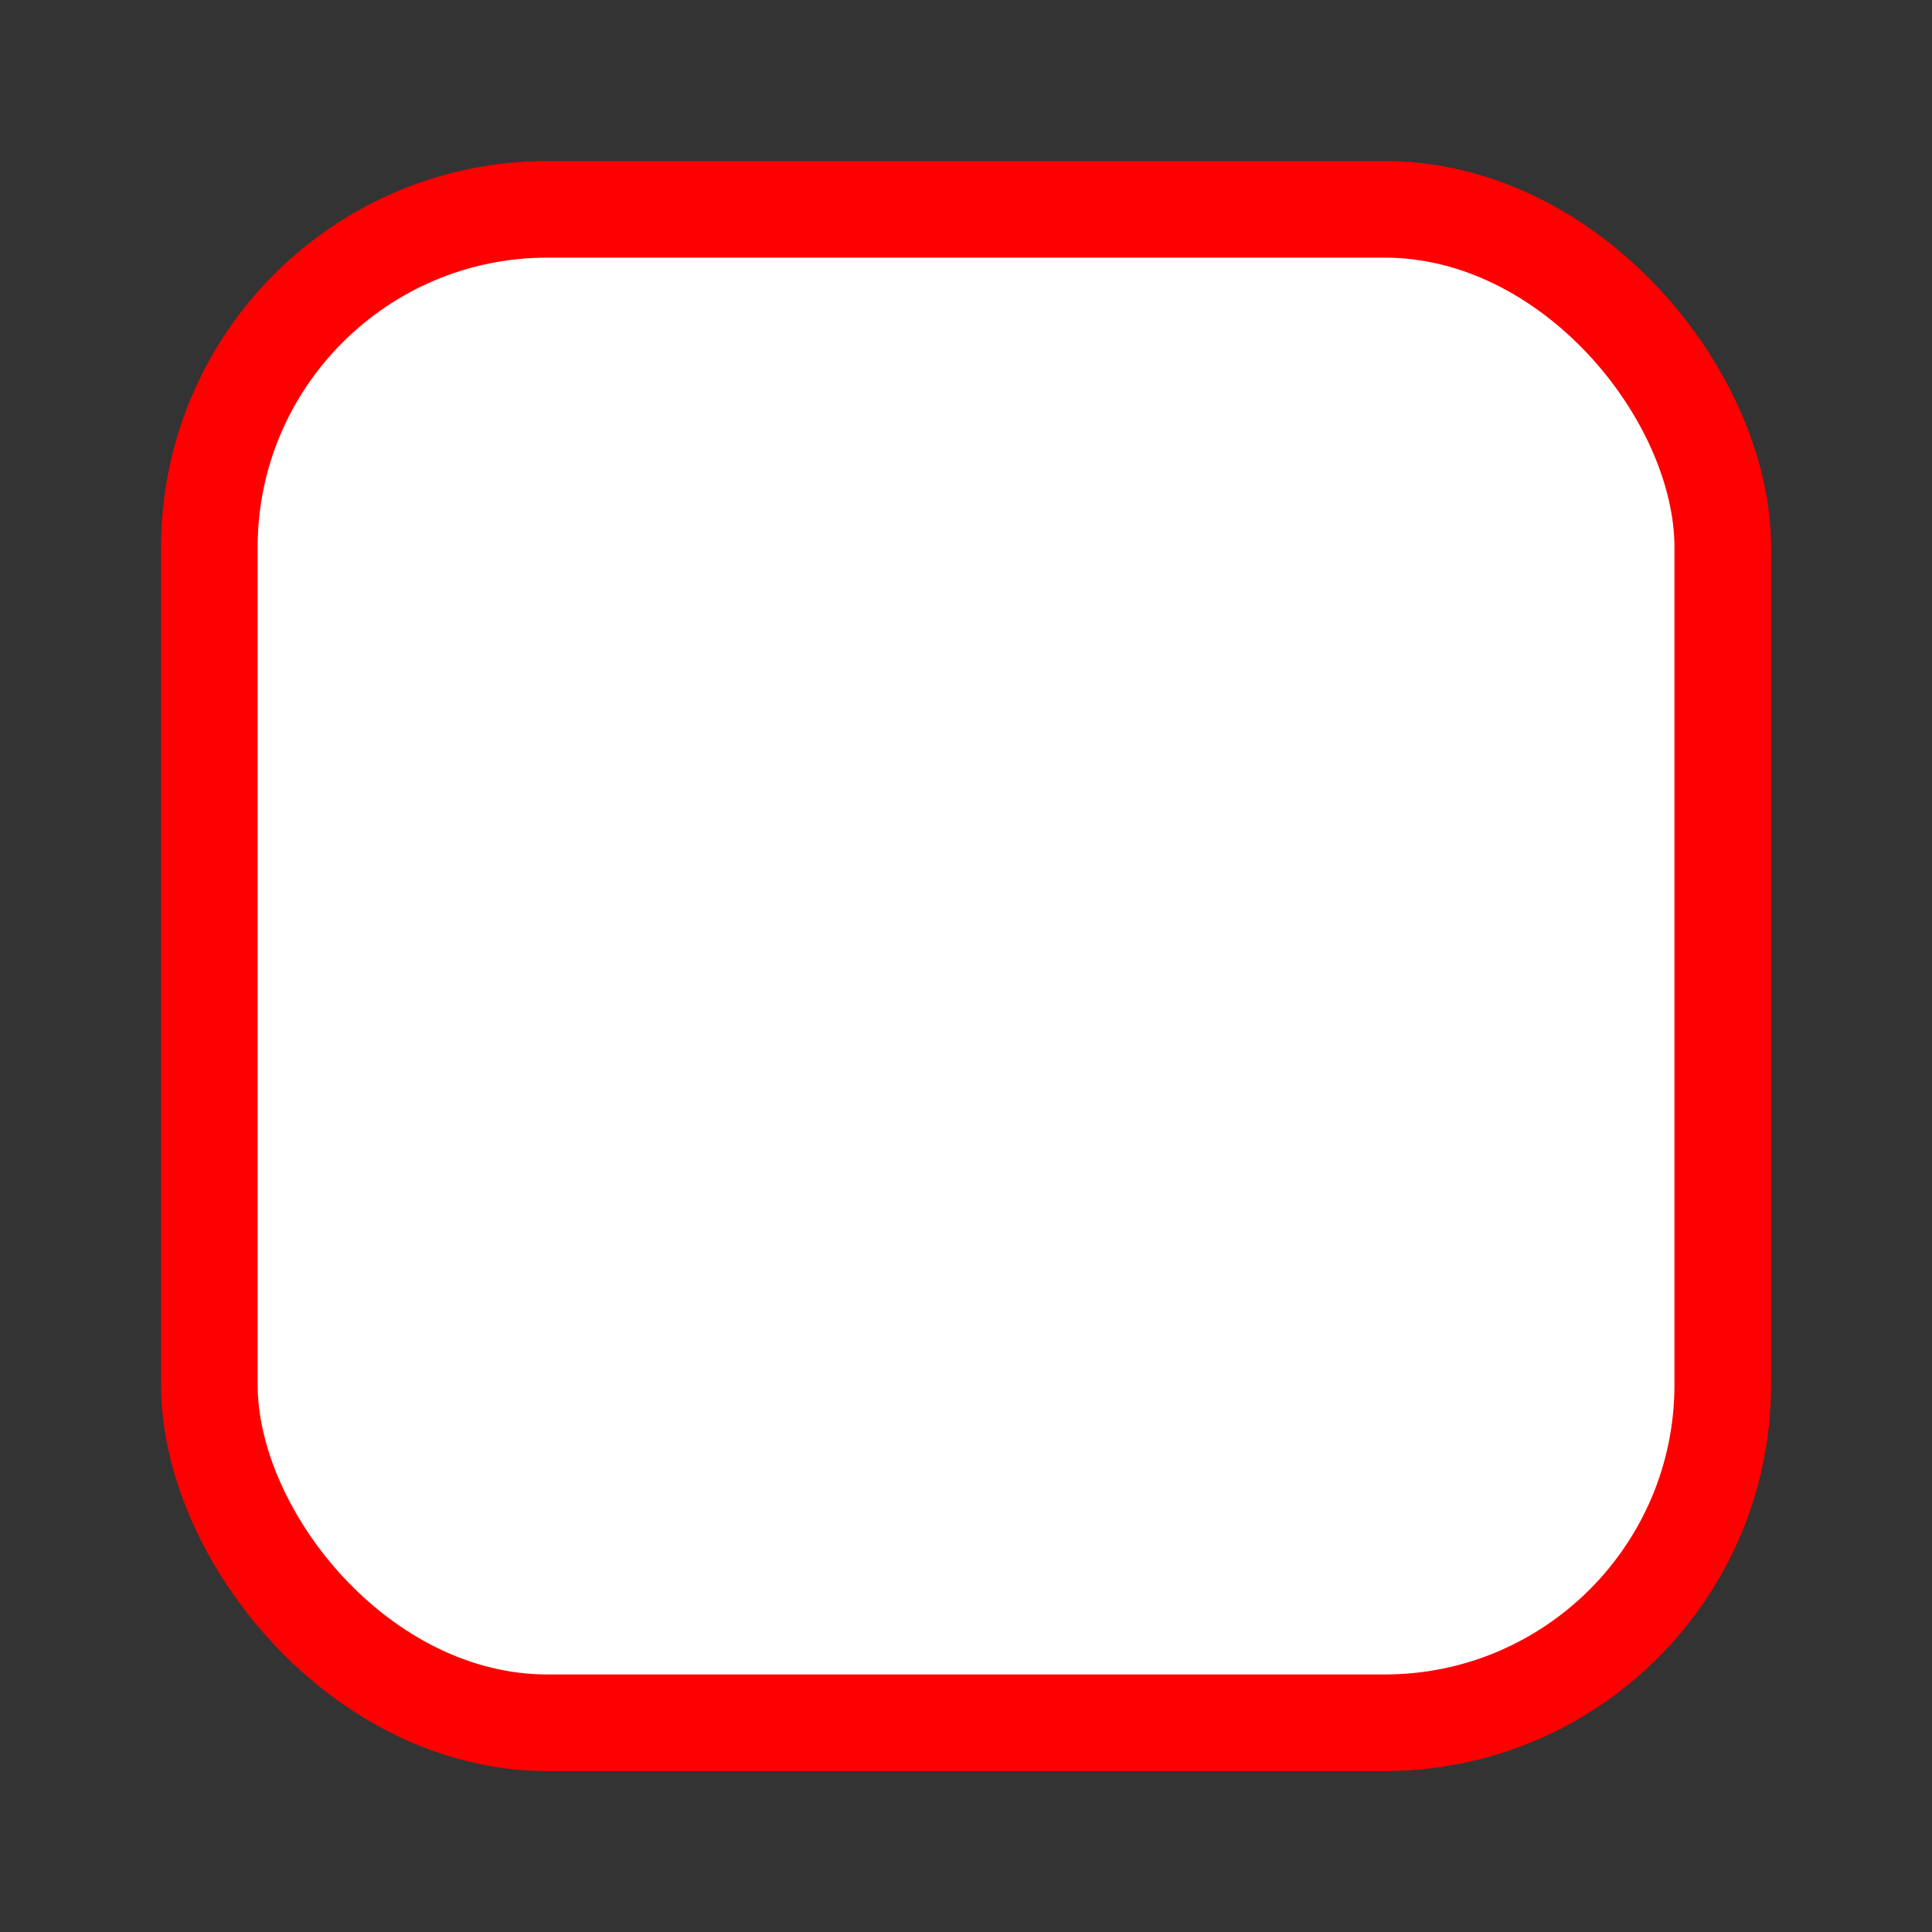 <svg xmlns="http://www.w3.org/2000/svg" width="20" height="20" viewBox="0 0 20 20" fill="none">
<rect x="0" y="0" width="20" height="20" fill="#333333" stroke="none"/>
<g id="Checkbox/Selected">
<rect id="Rectangle 12" x="2.167" y="2.167" width="15.667" height="15.667" rx="3.5" fill="white" stroke="red"/>
<path id="Path" fill-rule="evenodd" clip-rule="evenodd" d="M13.846 8.746L9.887 12.704C9.746 12.846 9.562 12.912 9.371 12.912C9.187 12.912 9.004 12.846 8.862 12.704L6.879 10.729C6.596 10.438 6.596 9.979 6.879 9.696C7.162 9.412 7.629 9.412 7.912 9.696L9.371 11.154L12.812 7.713C13.096 7.429 13.562 7.429 13.846 7.713C14.129 8.004 14.129 8.463 13.846 8.746Z" fill="white"/>
</g>
</svg>